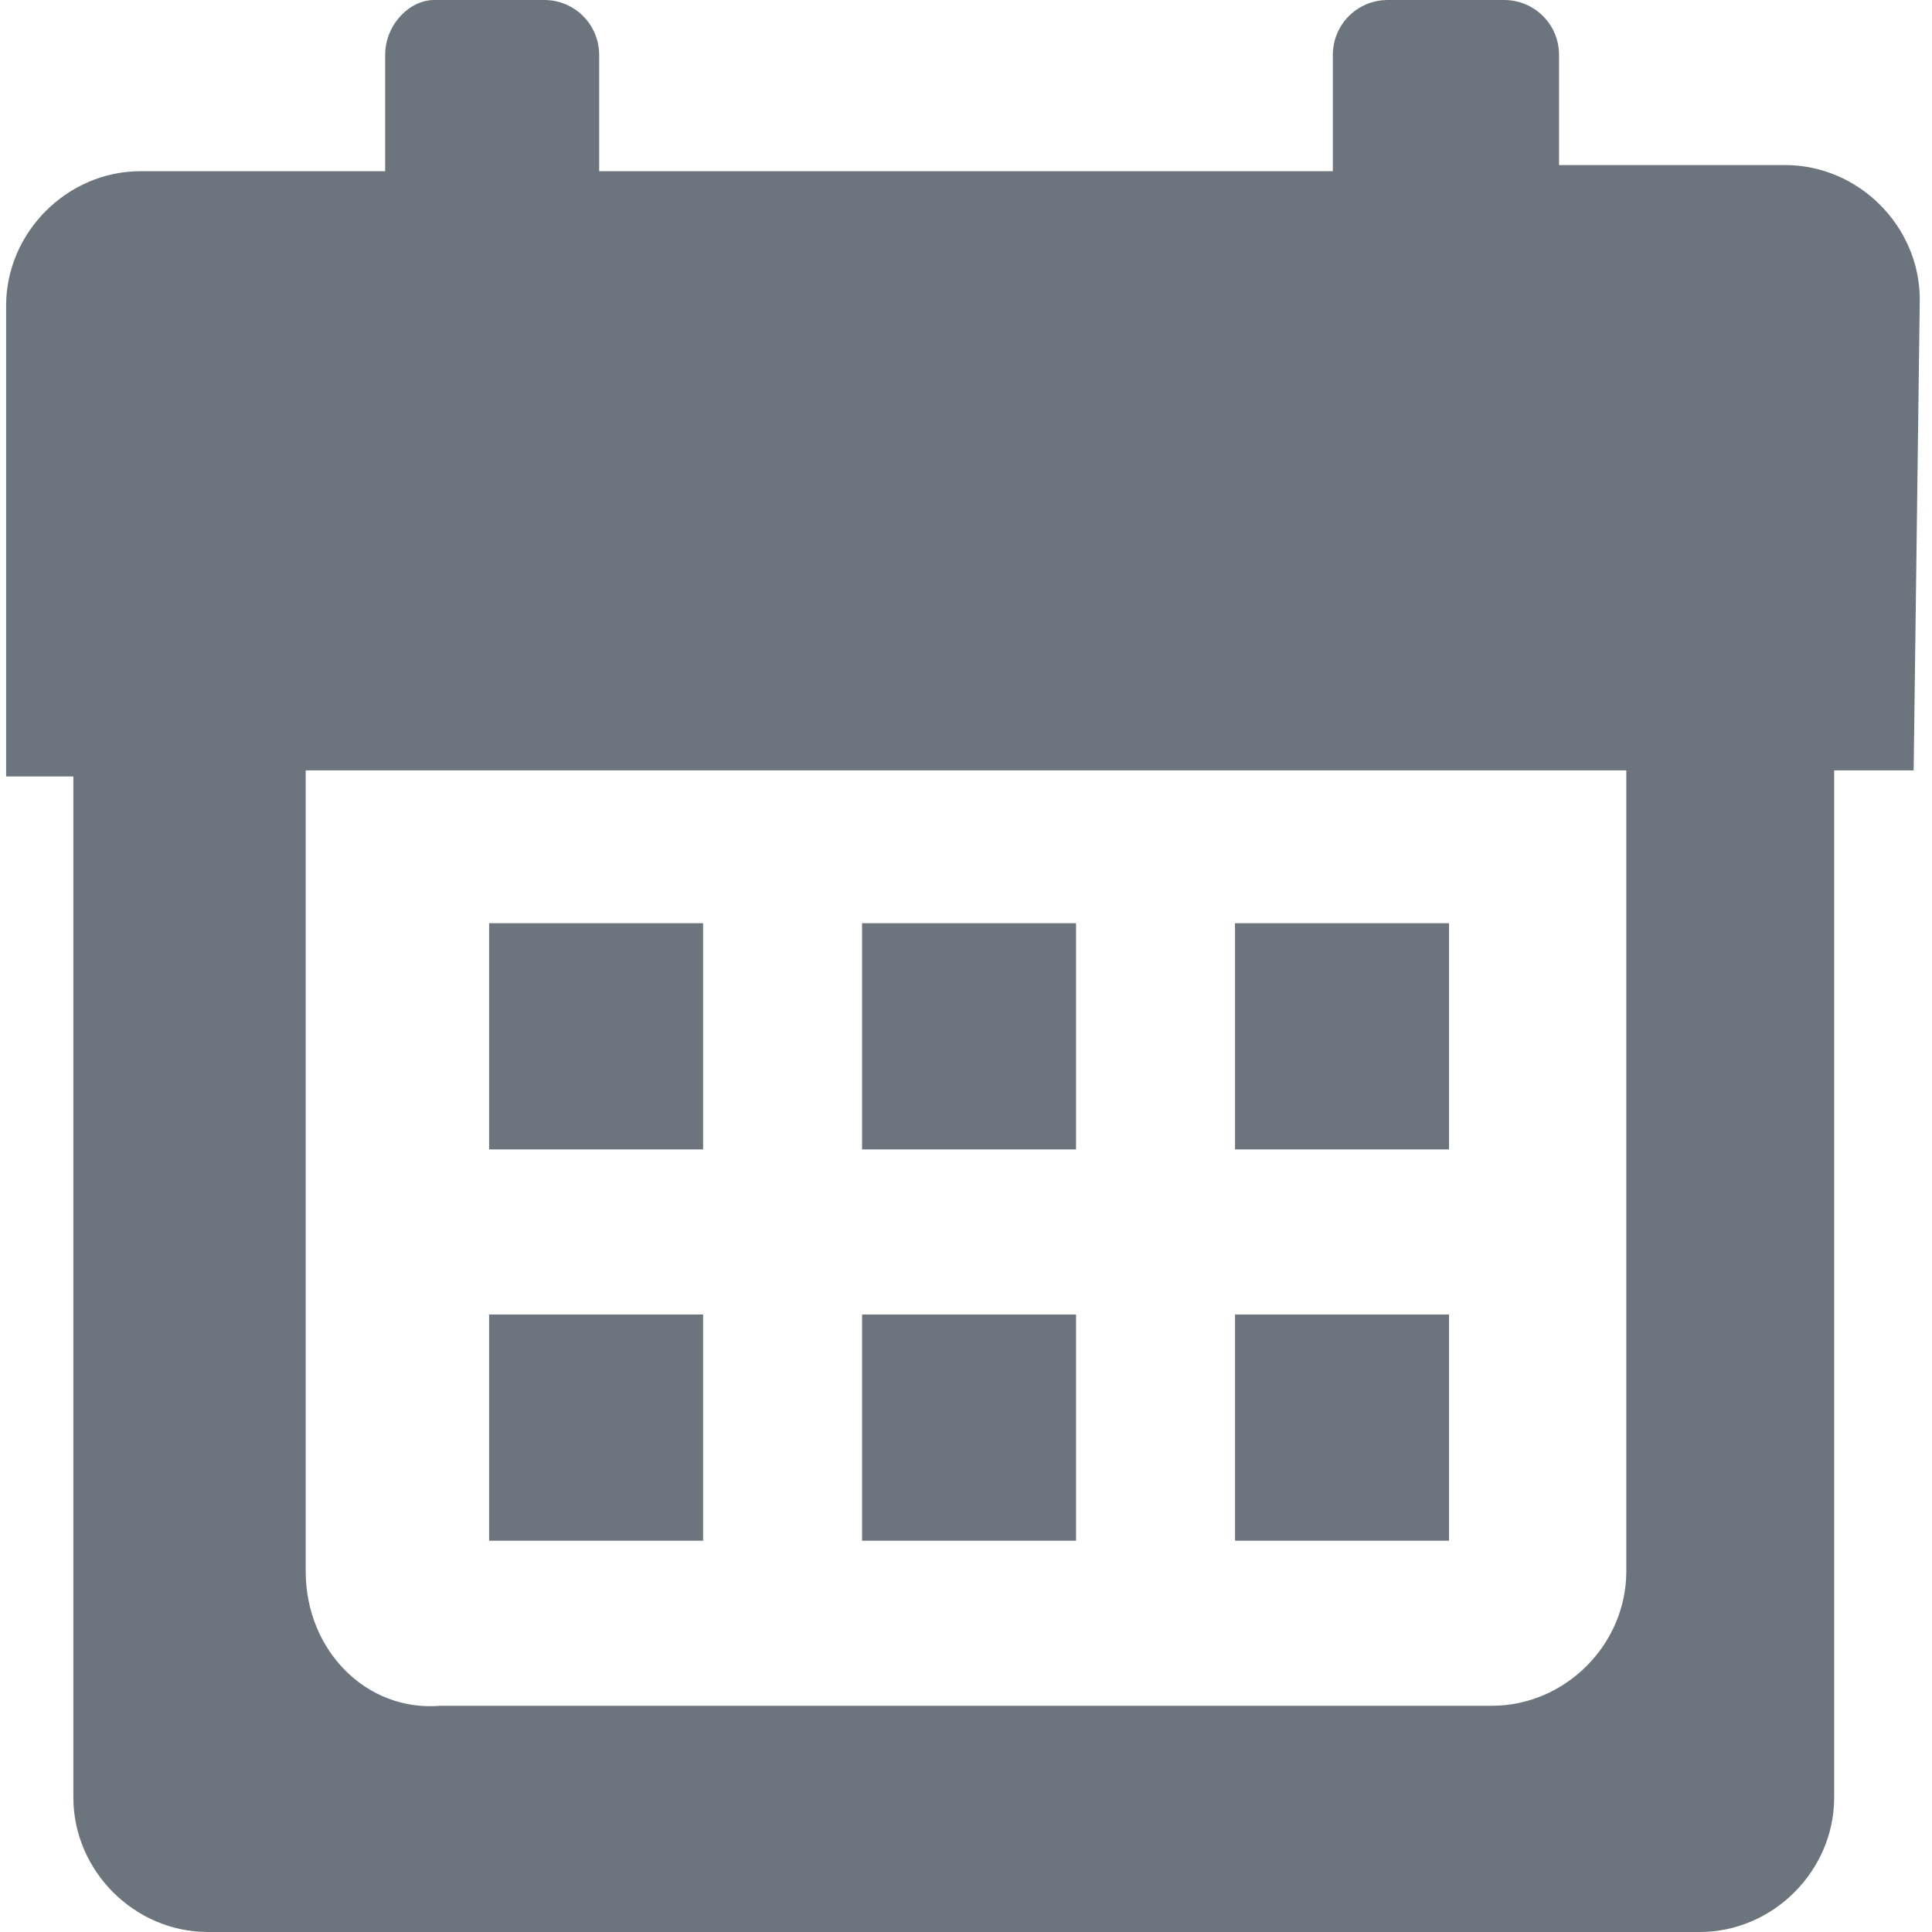 <?xml version="1.0" encoding="utf-8"?>
<!-- Generator: Adobe Illustrator 24.0.2, SVG Export Plug-In . SVG Version: 6.00 Build 0)  -->
<svg version="1.1" id="Capa_1" xmlns="http://www.w3.org/2000/svg" xmlns:xlink="http://www.w3.org/1999/xlink" x="0px" y="0px"
	 viewBox="0 0 31.6 31.6" style="enable-background:new 0 0 31.6 31.6;" xml:space="preserve">
<style type="text/css">
	.st0{fill:#6C757D;}
</style>
<g>
	<g>
		<path class="st0" d="M31.4,4.9c0-1.2-1-2.2-2.2-2.2h-3.7V0.9c0-0.5-0.4-0.9-0.9-0.9h-1.9c-0.5,0-0.9,0.4-0.9,0.9v1.9H9.8V0.9
			C9.8,0.4,9.4,0,8.9,0H7.1C6.7,0,6.3,0.4,6.3,0.9v1.9H2.3c-1.2,0-2.2,1-2.2,2.2v7.7h1.1v16.7c0,1.2,1,2.2,2.2,2.2h24.4
			c1.2,0,2.2-1,2.2-2.2V12.6h1.3L31.4,4.9L31.4,4.9z M26.6,25.7c0,1.2-1,2.2-2.2,2.2H7.2C6,28,5,27,5,25.7V12.6h21.6L26.6,25.7
			L26.6,25.7z"/>
		<rect x="8" y="15.1" class="st0" width="3.5" height="3.7"/>
		<rect x="14.1" y="15.1" class="st0" width="3.5" height="3.7"/>
		<rect x="20.2" y="15.1" class="st0" width="3.5" height="3.7"/>
		<rect x="8" y="21.5" class="st0" width="3.5" height="3.7"/>
		<rect x="14.1" y="21.5" class="st0" width="3.5" height="3.7"/>
		<rect x="20.2" y="21.5" class="st0" width="3.5" height="3.7"/>
	</g>
</g>
</svg>
